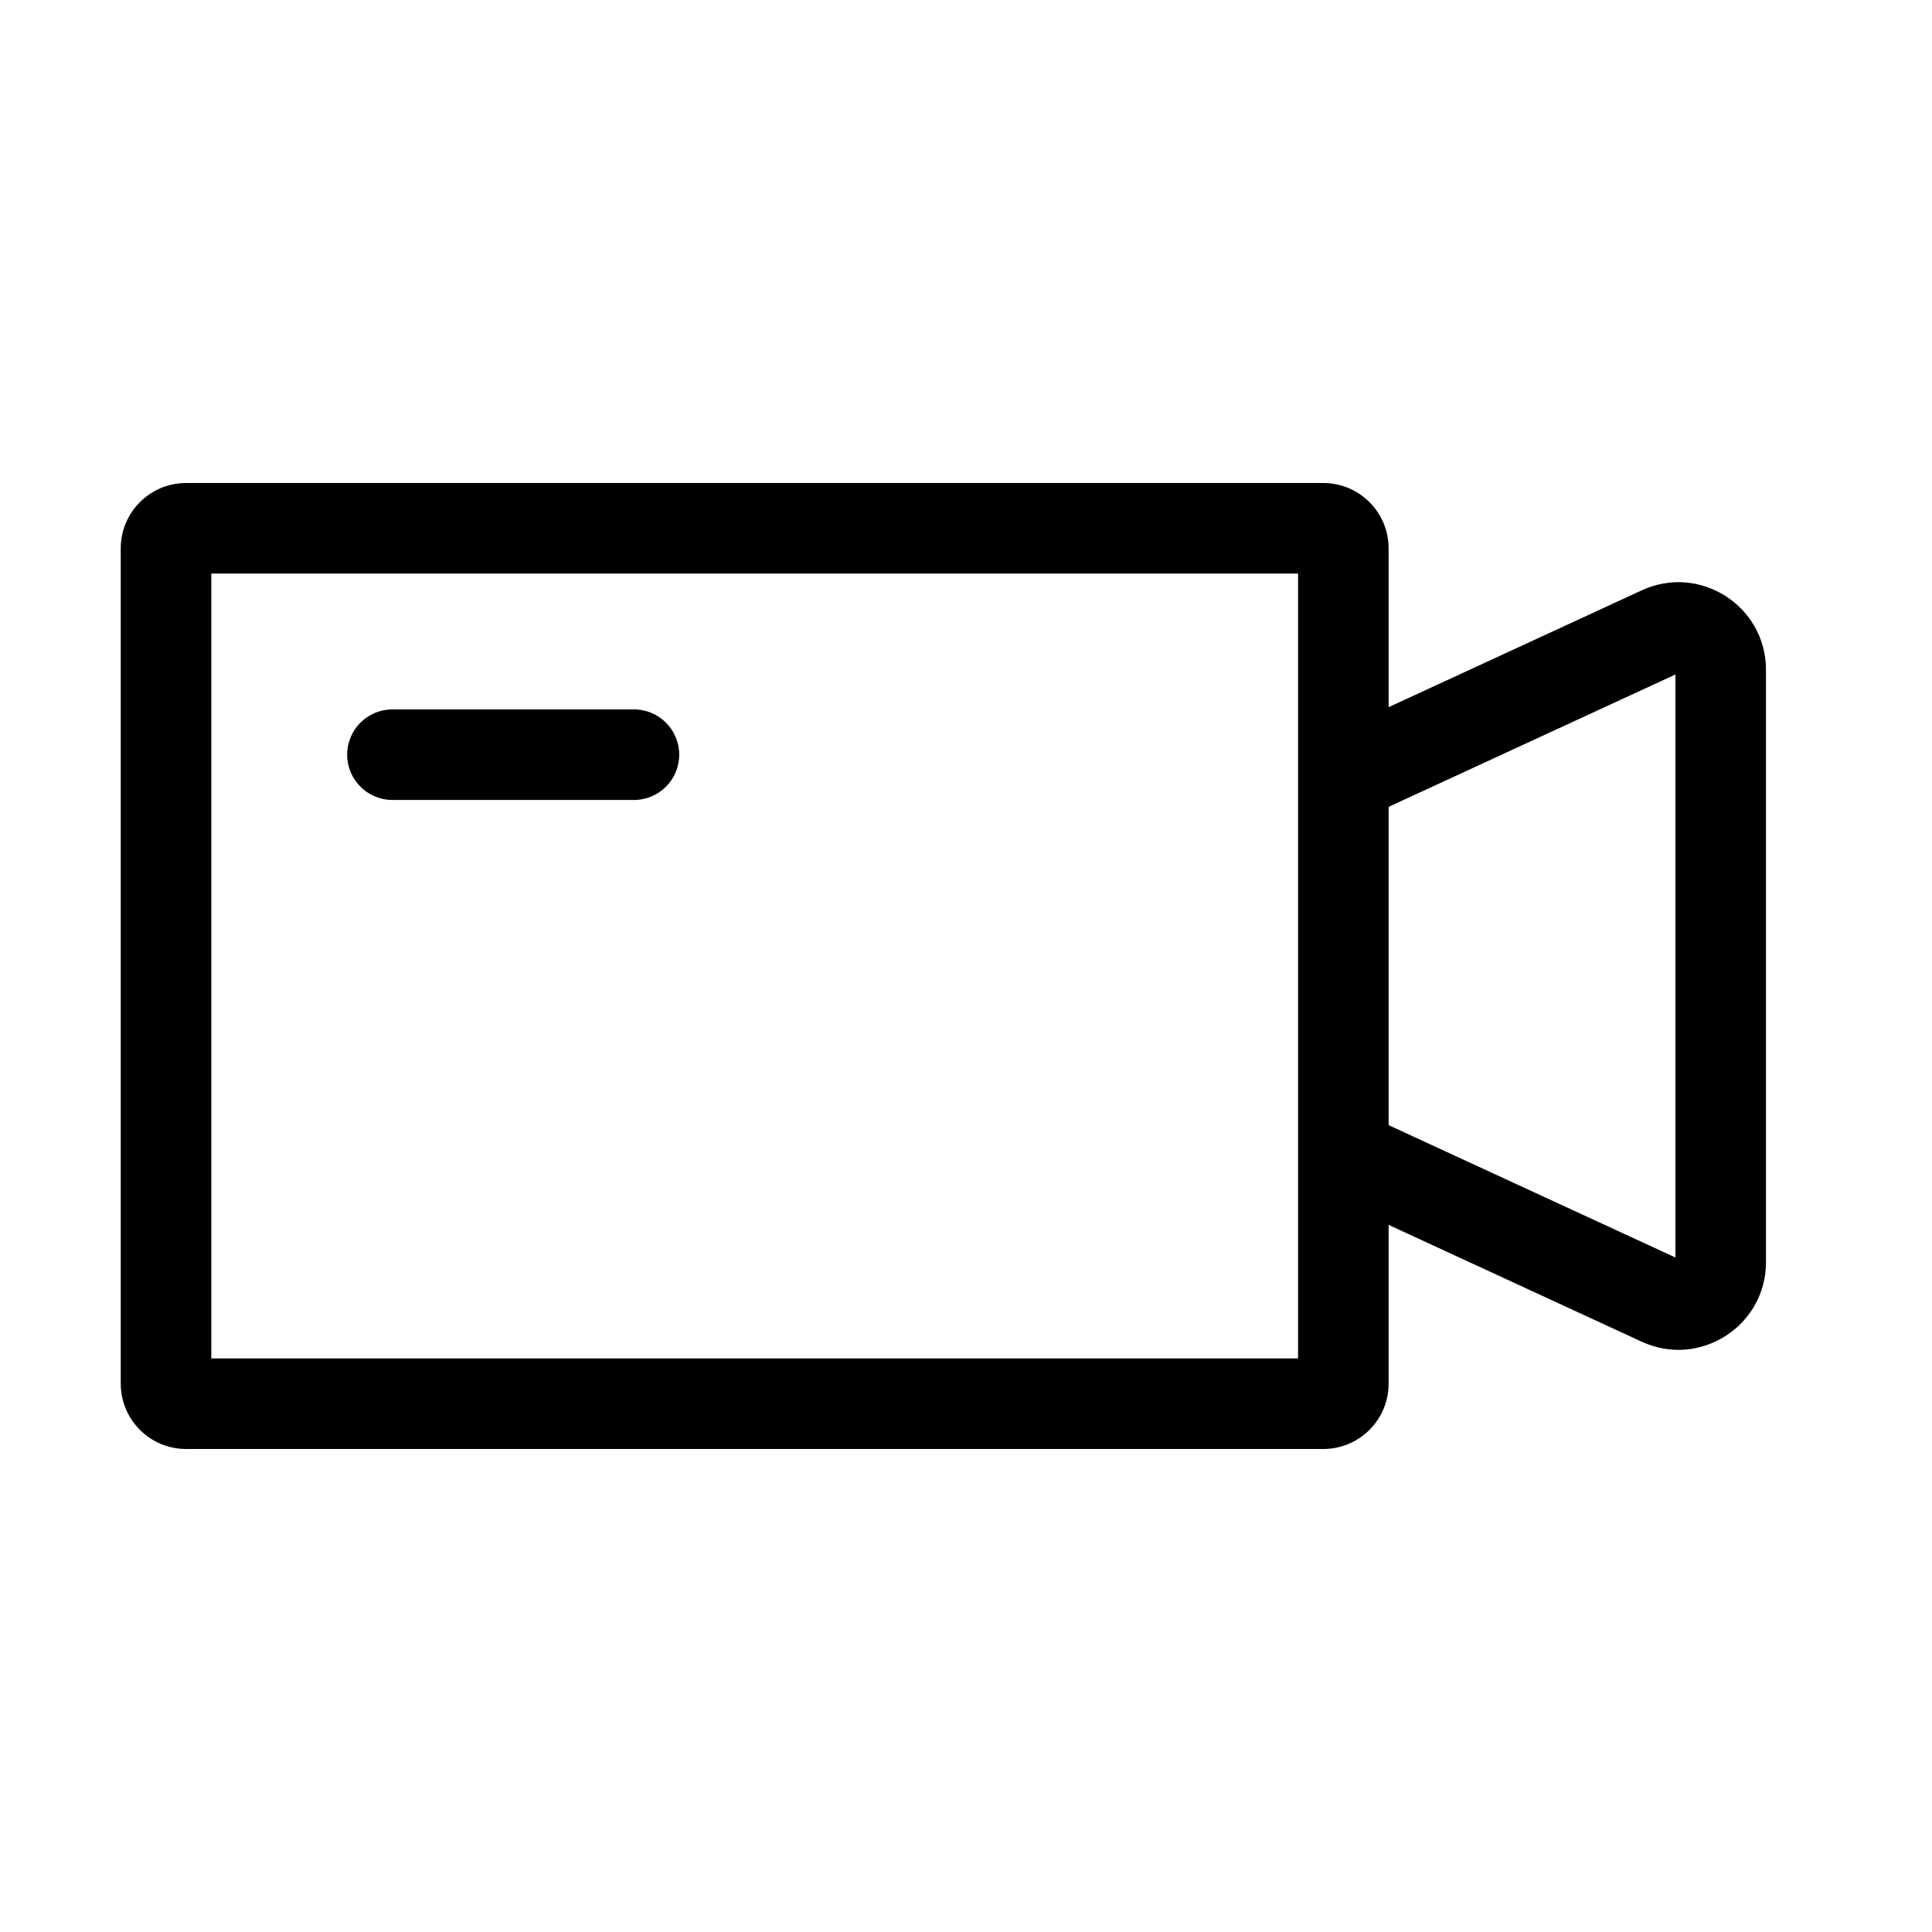 <svg width="32" height="32" viewBox="0 0 32 32" fill="none" xmlns="http://www.w3.org/2000/svg">
  <path fill-rule="evenodd" clip-rule="evenodd" d="M3.5 9.5V22.5H21.5V9.5H3.5ZM3.083 8C2.485 8 2 8.485 2 9.083V22.917C2 23.515 2.485 24 3.083 24H21.917C22.515 24 23 23.515 23 22.917V20.288L27.192 22.223C28.153 22.666 29.25 21.964 29.25 20.906V11.094C29.25 10.036 28.153 9.334 27.192 9.778L23 11.713V9.083C23 8.485 22.515 8 21.917 8H3.083ZM27.75 20.828L23 18.636V13.364L27.75 11.172V20.828ZM6.5 11.75C6.086 11.75 5.75 12.086 5.75 12.5C5.75 12.914 6.086 13.25 6.5 13.25H10.5C10.914 13.25 11.25 12.914 11.25 12.5C11.25 12.086 10.914 11.75 10.5 11.75H6.5Z" fill="currentColor"/>
</svg>
